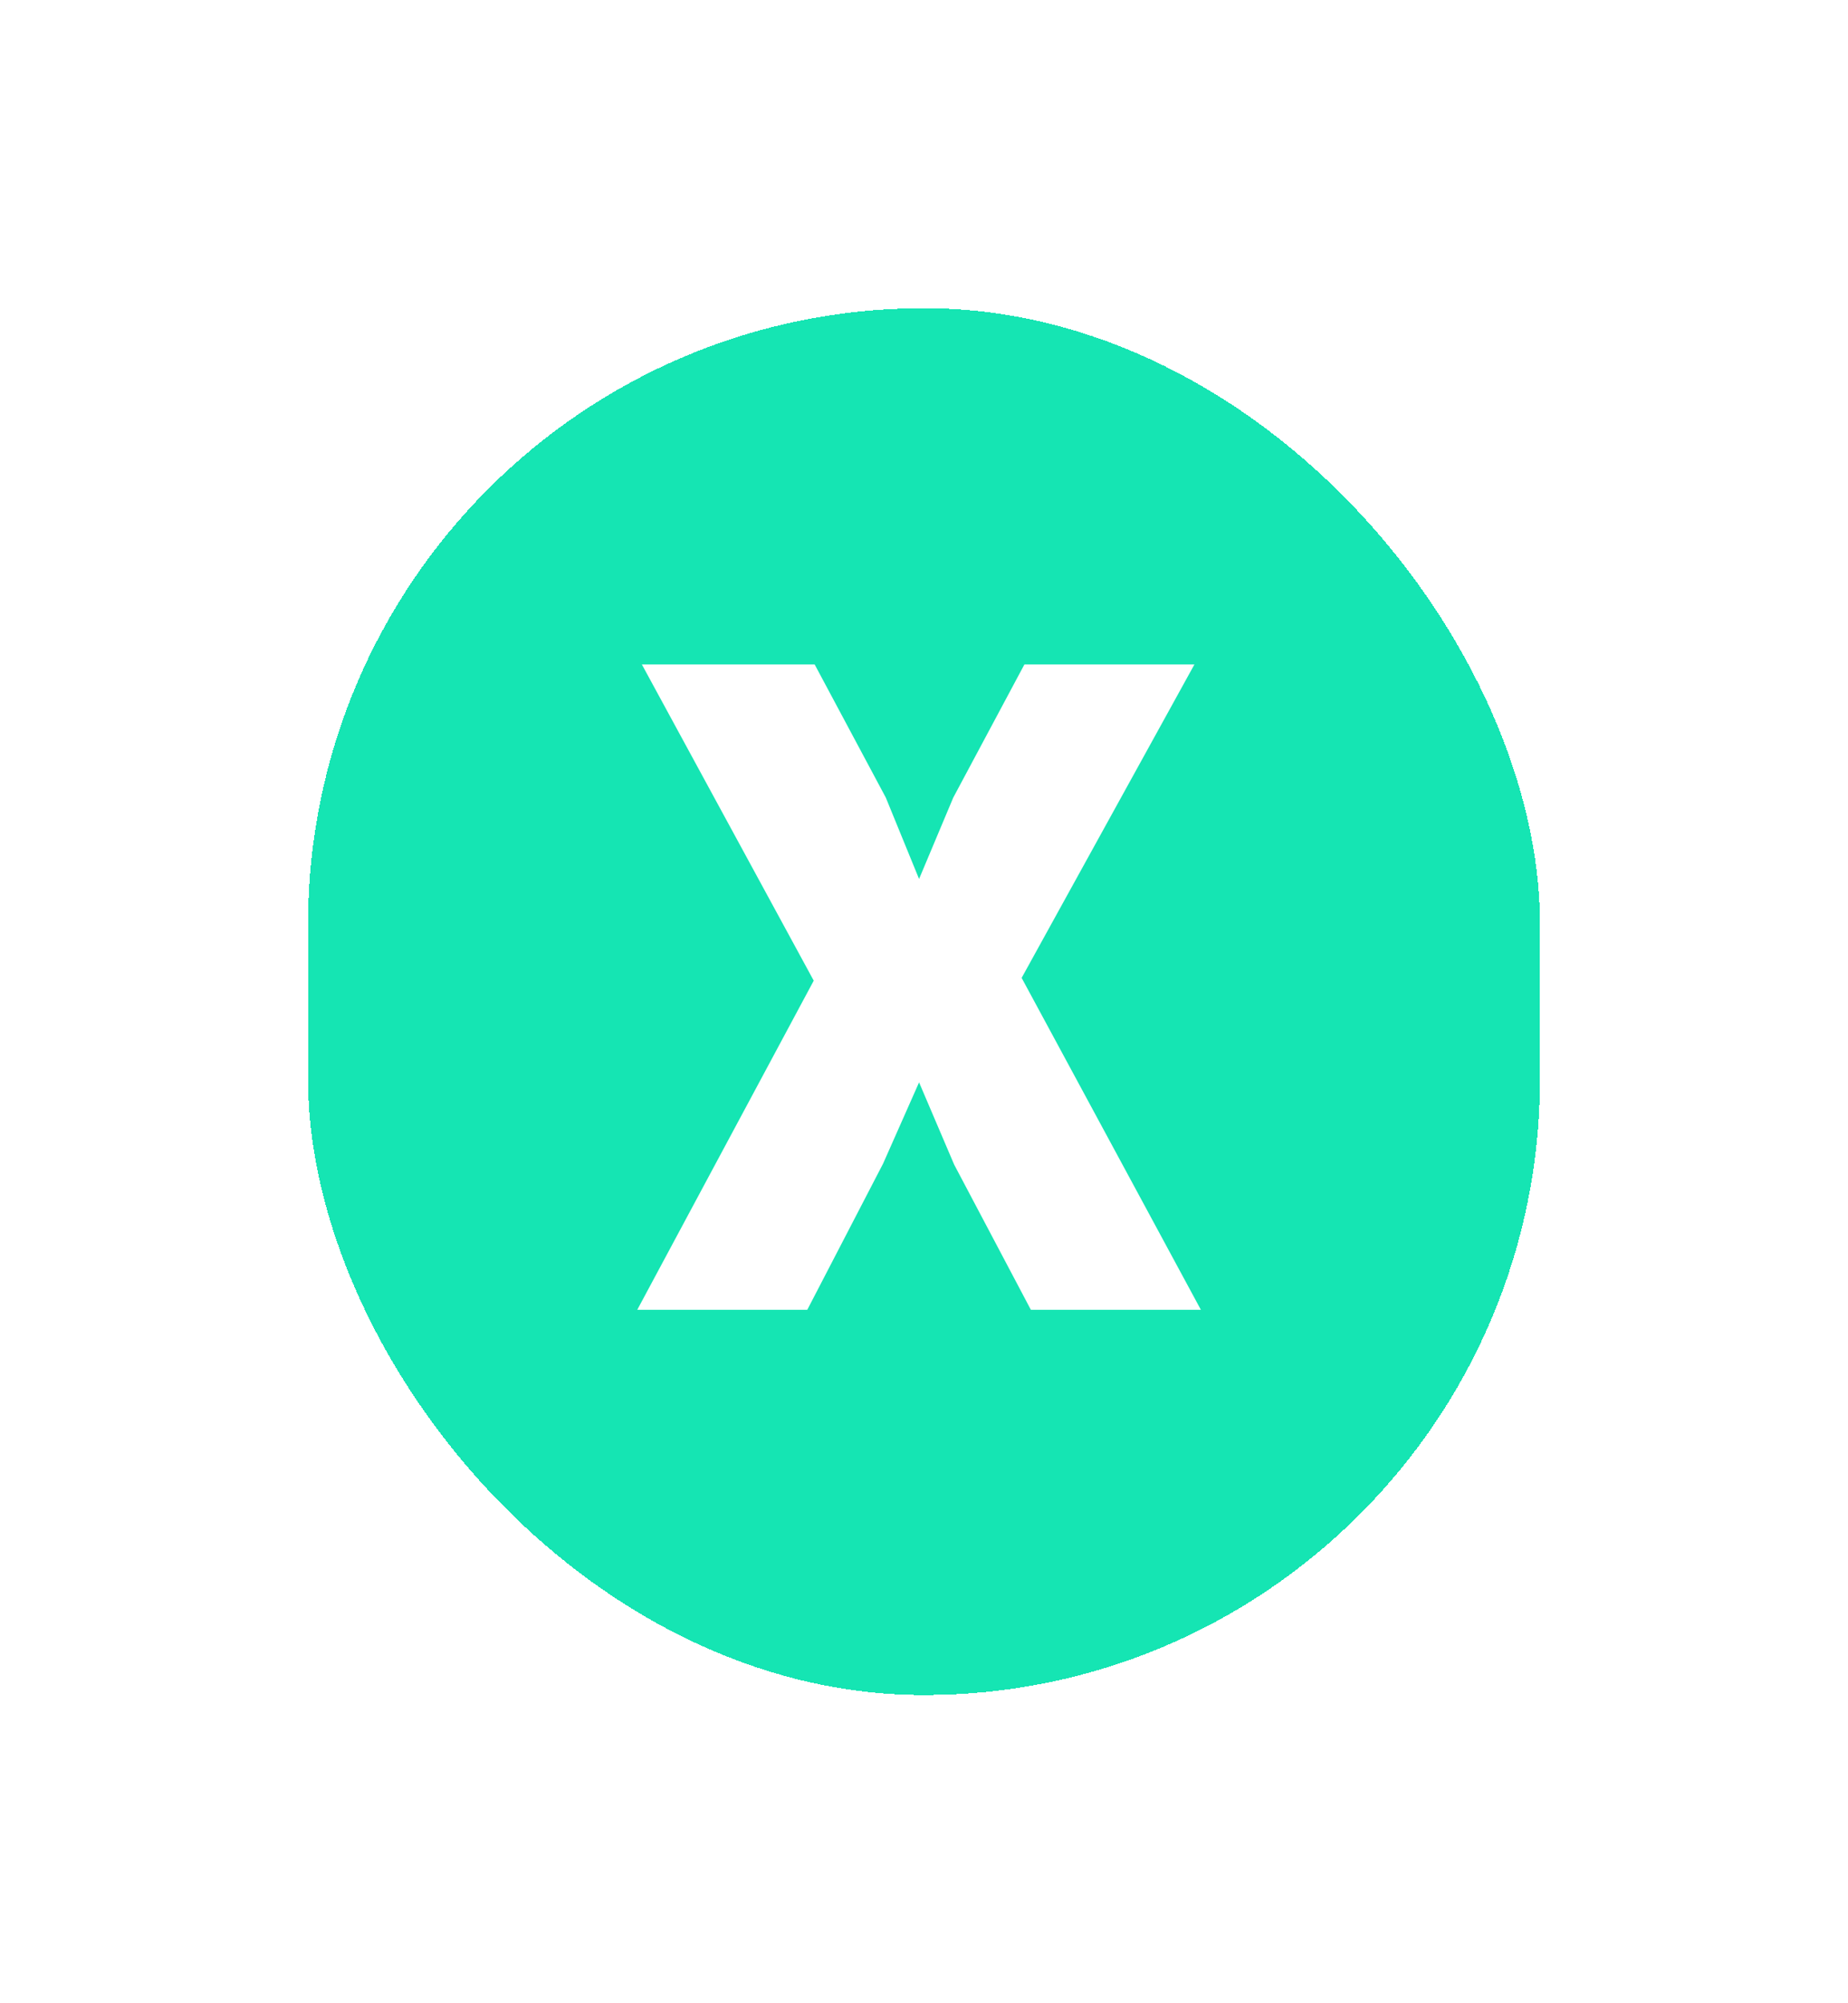 <svg width="48" height="52" viewBox="0 0 48 52" fill="none" xmlns="http://www.w3.org/2000/svg">
<g filter="url(#filter0_d_136_663)">
<rect x="8" y="4" width="32" height="36" rx="16" fill="#15E5B3" shape-rendering="crispEdges"/>
<path d="M16.552 30L21.136 21.456L16.672 13.248H21.16L23.008 16.704L23.872 18.816L24.76 16.704L26.608 13.248H31.024L26.536 21.384L31.192 30H26.776L24.784 26.232L23.872 24.096L22.936 26.208L20.968 30H16.552Z" fill="white"/>
</g>
<defs>
<filter id="filter0_d_136_663" x="0" y="0" width="48" height="52" filterUnits="userSpaceOnUse" color-interpolation-filters="sRGB">
<feFlood flood-opacity="0" result="BackgroundImageFix"/>
<feColorMatrix in="SourceAlpha" type="matrix" values="0 0 0 0 0 0 0 0 0 0 0 0 0 0 0 0 0 0 127 0" result="hardAlpha"/>
<feOffset dy="4"/>
<feGaussianBlur stdDeviation="4"/>
<feComposite in2="hardAlpha" operator="out"/>
<feColorMatrix type="matrix" values="0 0 0 0 0 0 0 0 0 0 0 0 0 0 0 0 0 0 0.25 0"/>
<feBlend mode="normal" in2="BackgroundImageFix" result="effect1_dropShadow_136_663"/>
<feBlend mode="normal" in="SourceGraphic" in2="effect1_dropShadow_136_663" result="shape"/>
</filter>
</defs>
</svg>
